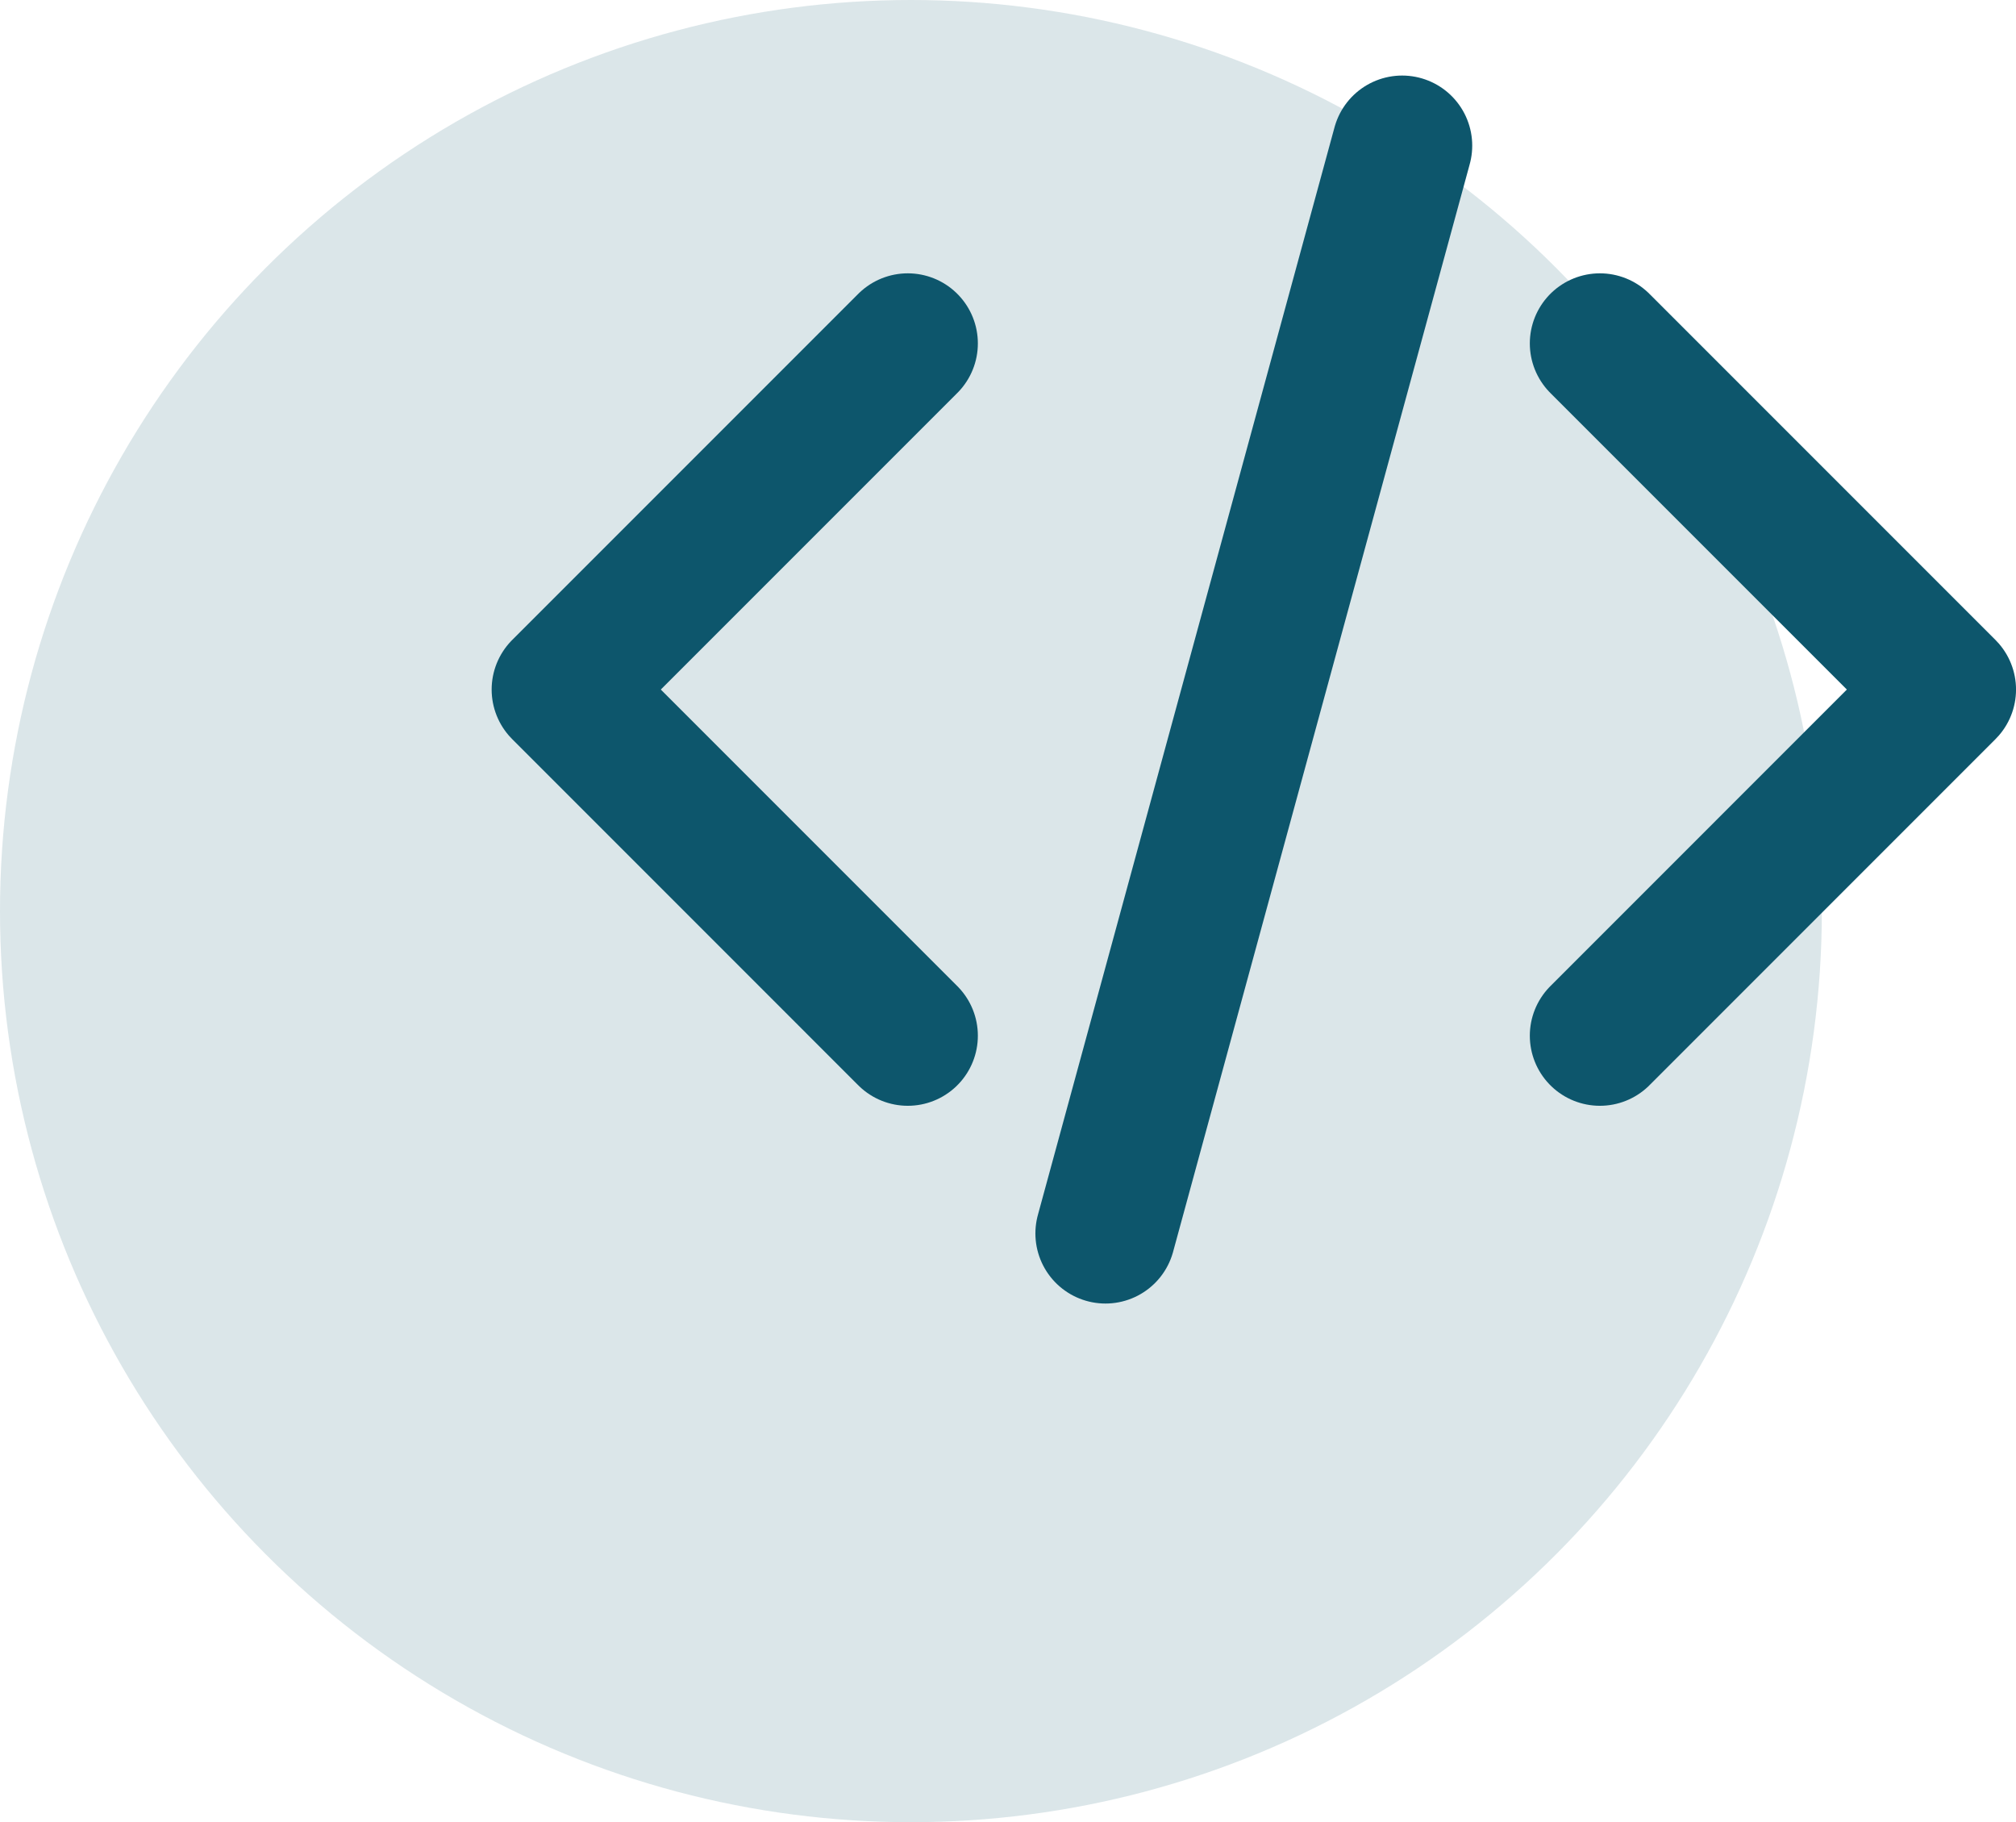 <svg xmlns="http://www.w3.org/2000/svg" width="71.927" height="65" viewBox="0 0 71.927 65">
  <g id="Group_374" data-name="Group 374" transform="translate(-1439 -1189)">
    <circle id="Ellipse_82" data-name="Ellipse 82" cx="32.5" cy="32.5" r="32.5" transform="translate(1439 1189)" fill="#0d566c" opacity="0.146"/>
    <path id="Path_124" data-name="Path 124" d="M38.54,10.805,50.887,23.152,38.54,35.5m-24.693,0L1.5,23.152,13.847,10.805M31.485,3.75,20.9,42.554" transform="translate(1457.541 1190.445)" fill="none" stroke="#0d566c" stroke-linecap="round" stroke-linejoin="round" stroke-width="5"/>
  </g>
</svg>
